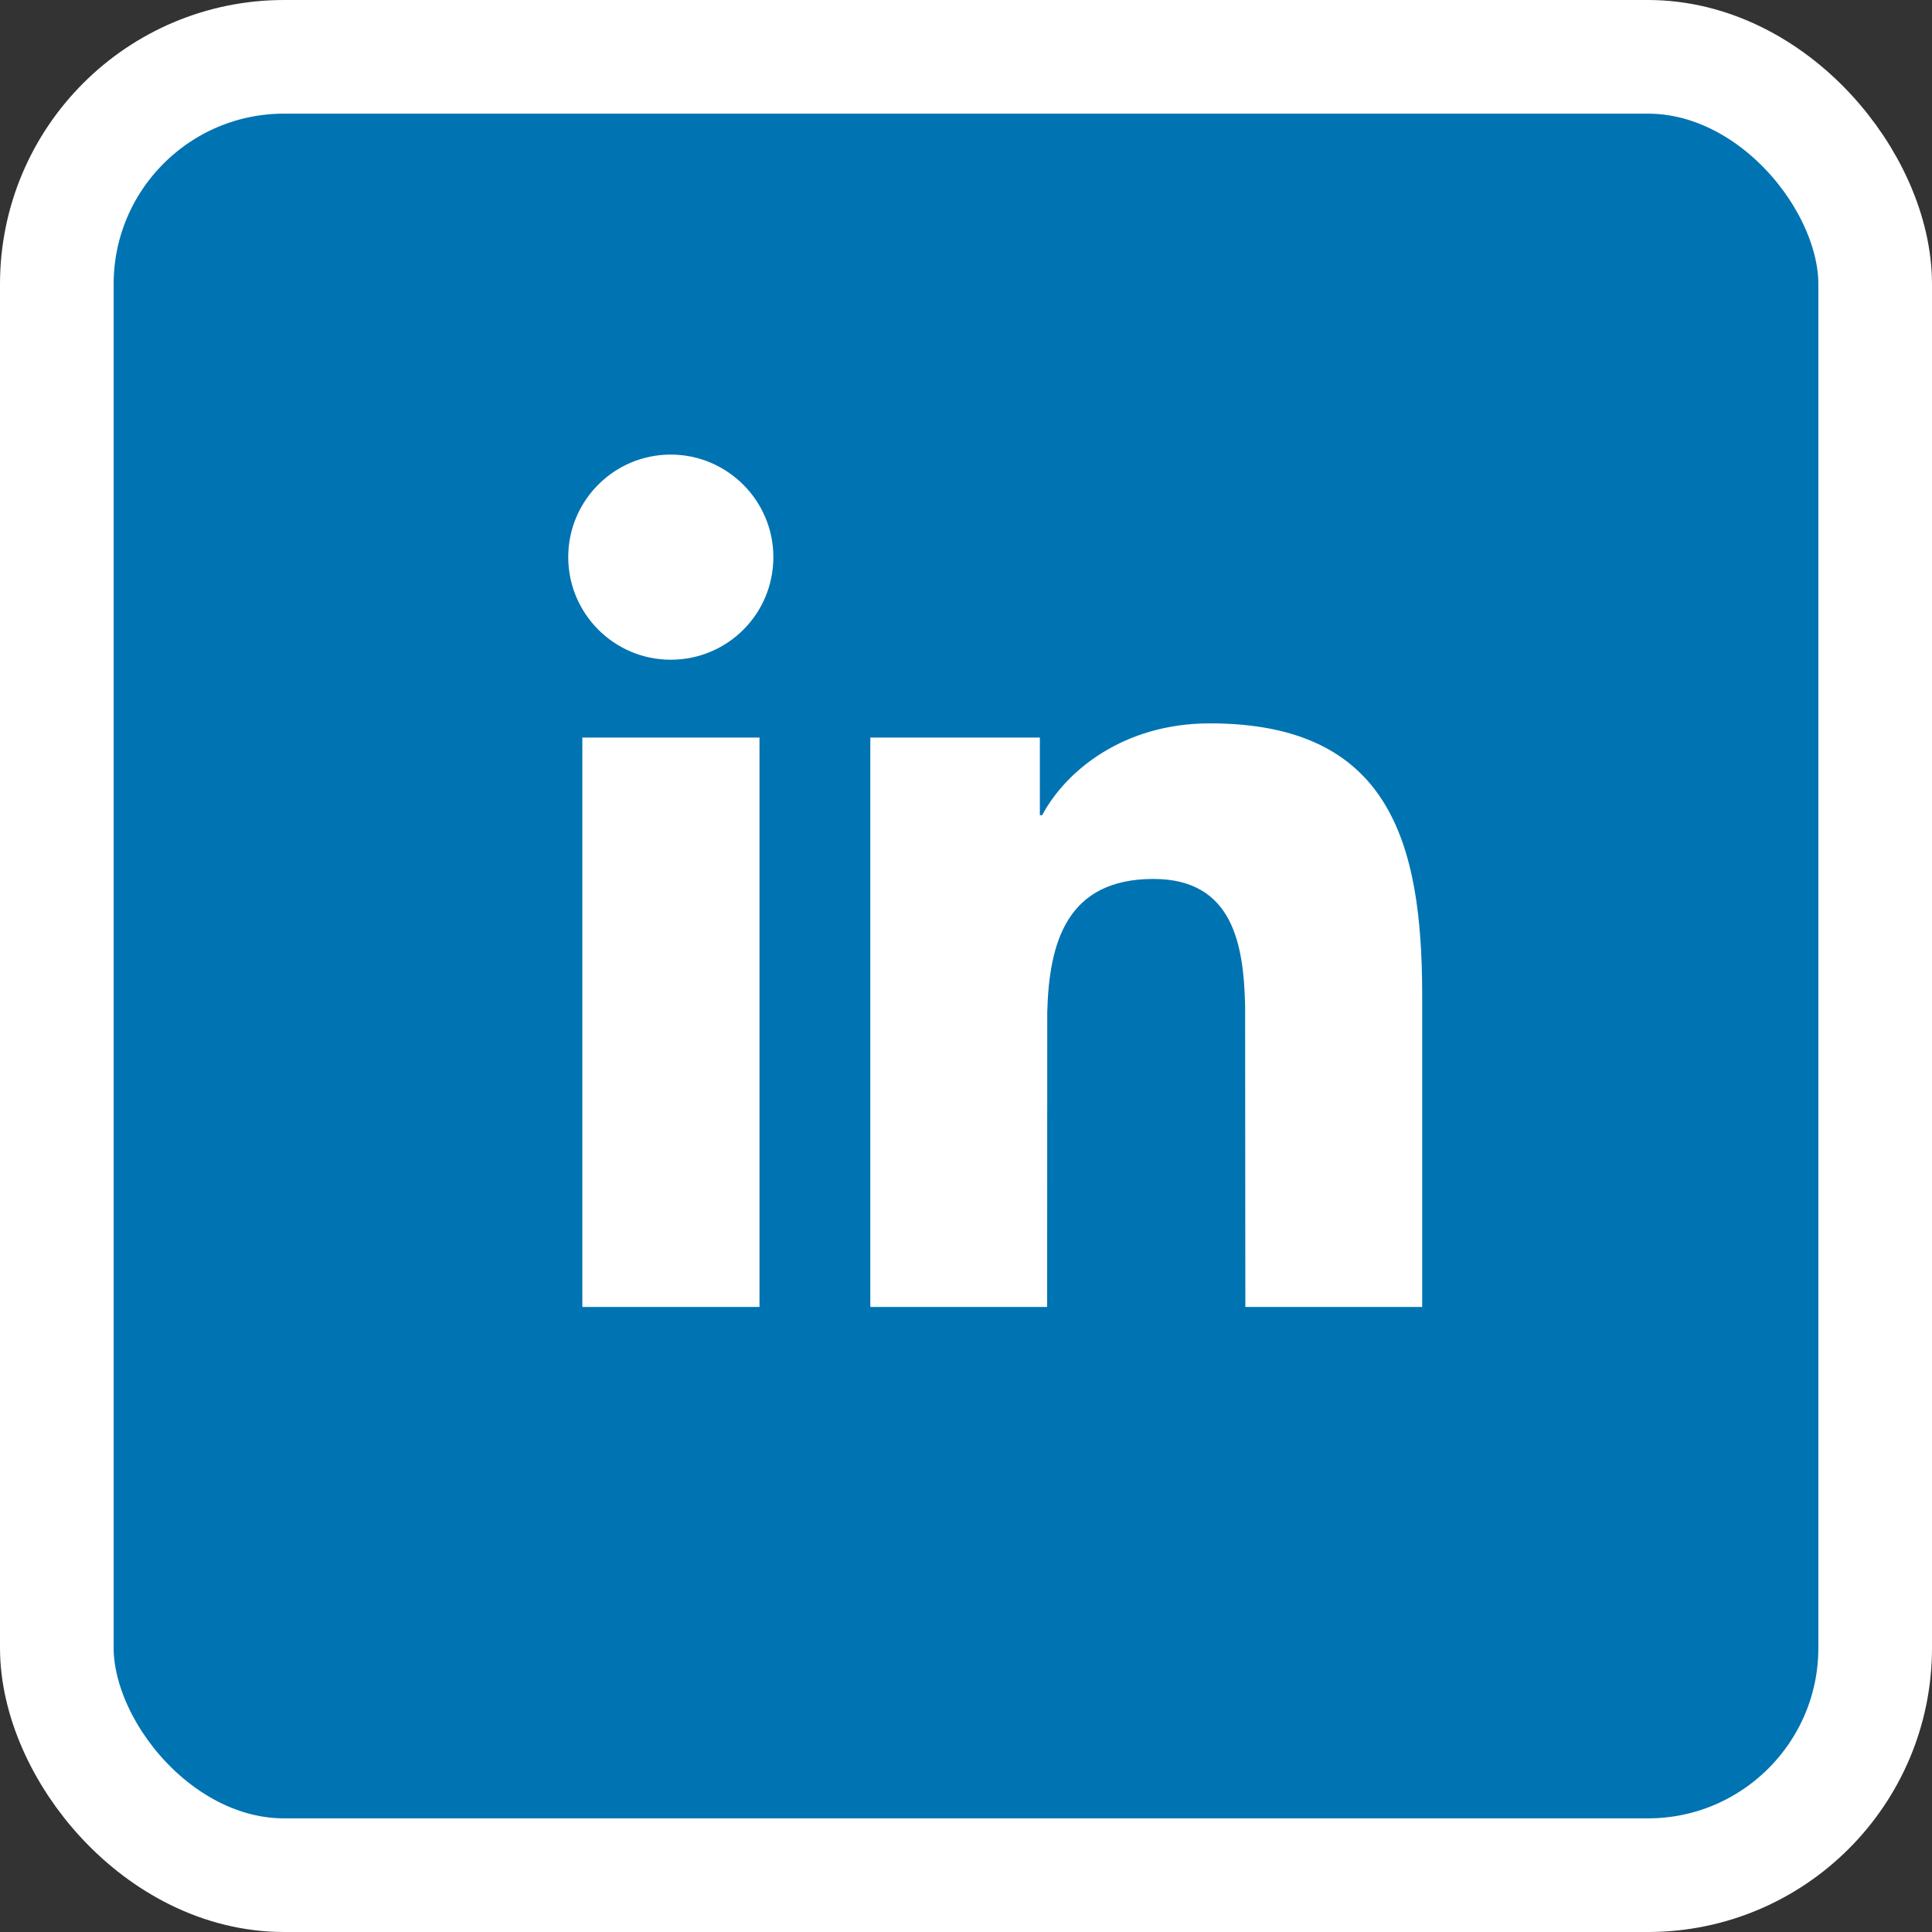 <svg xmlns="http://www.w3.org/2000/svg" width="17" height="17" viewBox="0 0 17 17">
    <rect x="0" y="0" width="17" height="17" fill="#333333" stroke="none"/>
    <g fill="none" fill-rule="evenodd" transform="translate(1 1)">
        <rect width="16" height="16" x="-.5" y="-.5" fill="#0073B2" stroke="#FFF" rx="2"/>
        <path fill="#FFF" fill-rule="nonzero" d="M5.683 5.49v5.01H4.124V5.49h1.559zm3.963-.125c1.575 0 1.868 1.038 1.868 2.388V10.5H9.958l-.002-2.648c-.012-.536-.104-1.118-.807-1.118-.763 0-.918.56-.934 1.171L8.214 10.5H6.658V5.49H8.15v.683h.02c.21-.393.718-.808 1.475-.808zM4.902 3c.497 0 .903.405.903.902 0 .5-.403.903-.903.903-.499 0-.902-.406-.902-.903S4.403 3 4.902 3z"/>
    </g>
</svg>
